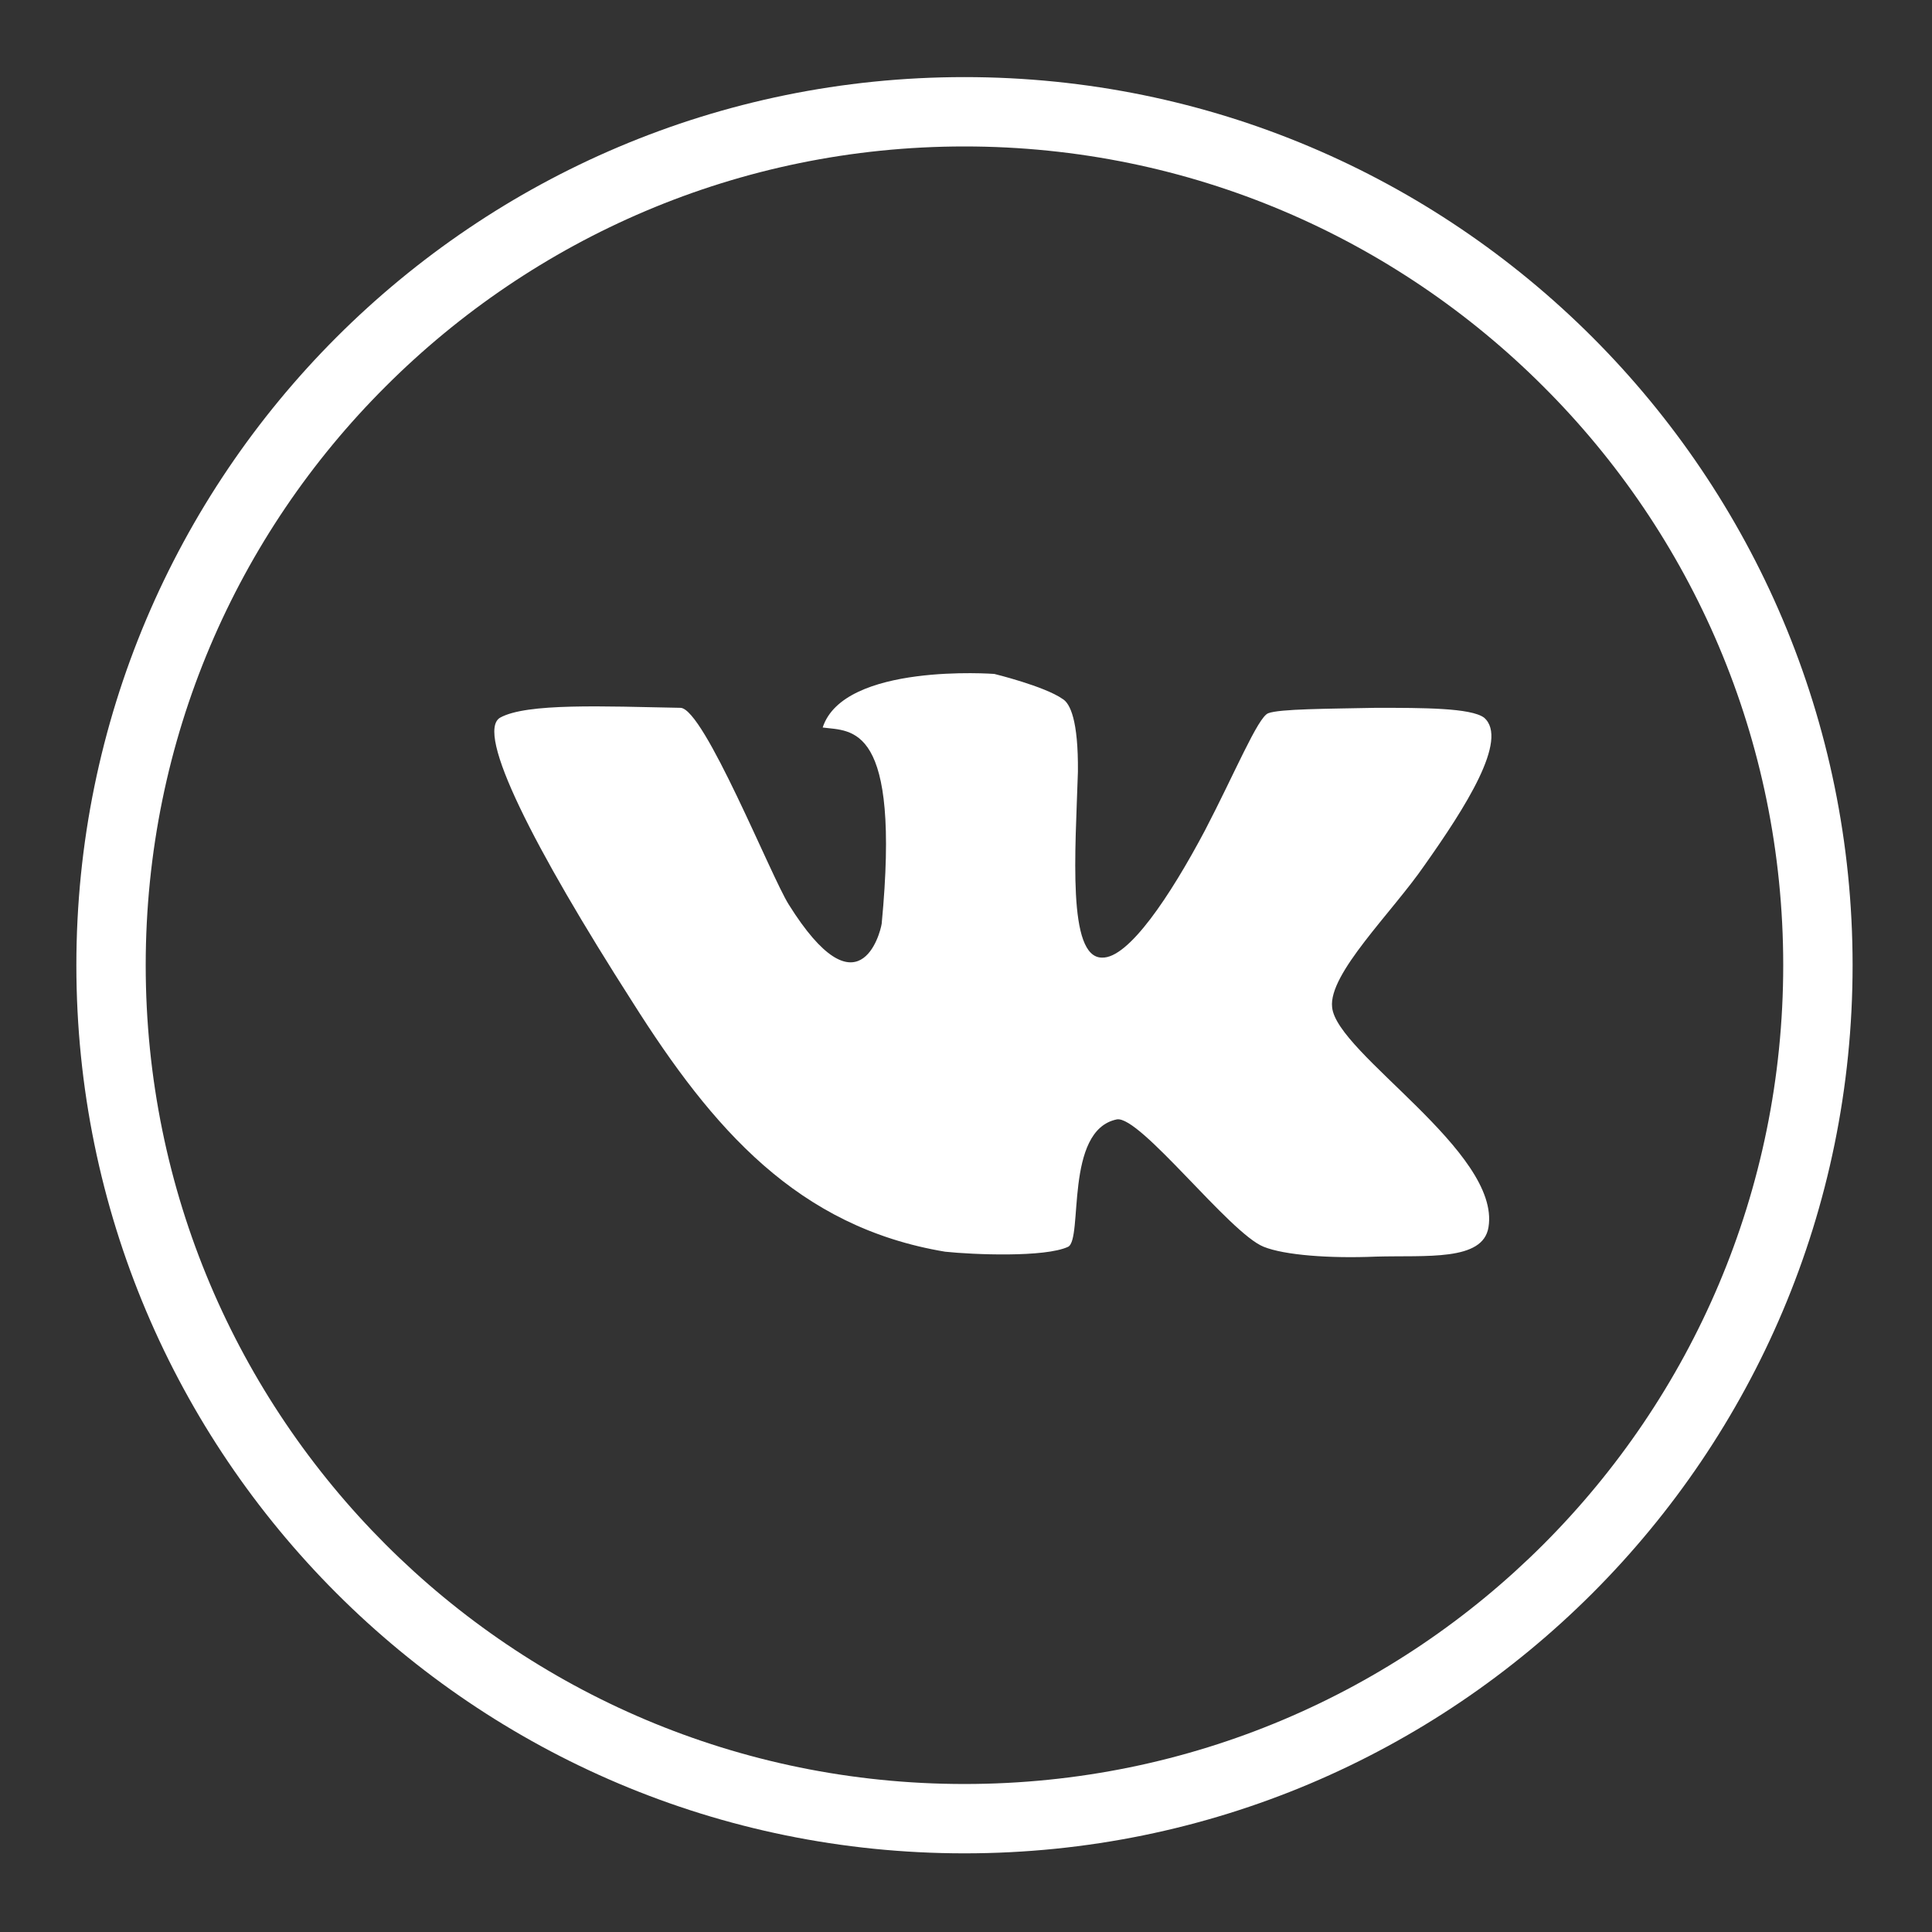 <?xml version="1.0" encoding="UTF-8" standalone="no"?>
<svg
   xmlns:dc="http://purl.org/dc/elements/1.1/"
   xmlns:cc="http://creativecommons.org/ns#"
   xmlns:rdf="http://www.w3.org/1999/02/22-rdf-syntax-ns#"
   xmlns:svg="http://www.w3.org/2000/svg"
   xmlns="http://www.w3.org/2000/svg"
   xmlns:sodipodi="http://sodipodi.sourceforge.net/DTD/sodipodi-0.dtd"
   xmlns:inkscape="http://www.inkscape.org/namespaces/inkscape"
   sodipodi:docname="vk.svg"
   inkscape:version="1.0beta1 (32d4812, 2019-09-19)"
   id="svg5200"
   version="1.1"
   viewBox="0 0 50 50"
   height="50mm"
   width="50mm">
  <rect x="0" y="0" width="50" height="50" fill="#333333" stroke="none"/>
  <defs
     id="defs5194" />
  <sodipodi:namedview
     inkscape:window-maximized="0"
     inkscape:window-y="23"
     inkscape:window-x="0"
     inkscape:window-height="855"
     inkscape:window-width="1401"
     inkscape:pagecheckerboard="true"
     showgrid="false"
     inkscape:document-rotation="0"
     inkscape:current-layer="layer1"
     inkscape:document-units="mm"
     inkscape:cy="560"
     inkscape:cx="365.71429"
     inkscape:zoom="0.35"
     inkscape:pageshadow="2"
     inkscape:pageopacity="0.0"
     borderopacity="1.0"
     bordercolor="#666666"
     pagecolor="#ffffff"
     id="base" />
  <g
     id="layer1"
     inkscape:groupmode="layer"
     inkscape:label="Слой 1">
    <g
       style="display:inline;opacity:1;stop-opacity:1"
       id="g1301"
       transform="matrix(0.353,0,0,-0.353,39.94,10.001)">
      <path
         d="m 0,0 c -10.853,10.852 -25.851,17.595 -42.435,17.595 -16.584,0 -31.582,-6.743 -42.436,-17.595 -10.884,-10.852 -17.591,-25.85 -17.591,-42.433 0,-16.585 6.707,-31.582 17.591,-42.469 10.854,-10.853 25.852,-17.559 42.436,-17.559 16.584,0 31.582,6.706 42.435,17.559 10.887,10.887 17.591,25.884 17.591,42.469 C 17.591,-25.85 10.887,-10.852 0,0 m -42.435,22.679 c 17.991,0 34.25,-7.285 46.039,-19.072 11.789,-11.791 19.073,-28.086 19.073,-46.04 0,-17.991 -7.284,-34.25 -19.073,-46.041 -11.789,-11.788 -28.048,-19.071 -46.039,-19.071 -17.991,0 -34.251,7.283 -46.04,19.071 -11.788,11.791 -19.071,28.05 -19.071,46.041 0,17.954 7.283,34.249 19.071,46.04 11.789,11.787 28.049,19.072 46.04,19.072"
         style="fill:#ffffff;fill-opacity:1;fill-rule:nonzero;stroke:none"
         id="path1303"
         inkscape:connector-curvature="0" />
    </g>
    <g
       style="display:inline;opacity:1;stop-opacity:1"
       id="g1305"
       transform="matrix(0.353,0,0,-0.353,38.408,18.573)">
      <path
         d="m 0,0 c -0.973,0.721 -4.47,0.721 -7.931,0.721 -3.533,-0.073 -7.067,-0.073 -7.897,-0.398 -0.755,-0.287 -2.45,-4.397 -4.648,-8.614 -2.526,-4.762 -5.588,-9.375 -7.536,-9.301 -2.56,0 -1.946,7.822 -1.766,13.625 0.035,3.787 -0.578,5.014 -1.118,5.336 -1.334,0.939 -5.011,1.837 -5.011,1.837 0,0 -11.034,0.831 -12.583,-3.928 2.127,-0.289 5.732,0.363 4.326,-14.382 -0.107,-0.723 -1.695,-6.78 -6.815,1.406 -1.297,2.052 -6.199,14.346 -7.93,14.419 -5.663,0.109 -11.284,0.36 -13.23,-0.721 -1.84,-1.082 2.45,-9.518 9.698,-20.839 5.874,-9.301 12.112,-16.513 22.928,-18.314 2.055,-0.218 7.32,-0.432 9.014,0.359 1.117,0.542 -0.29,8.545 3.569,9.34 1.695,0.323 8.29,-8.366 10.777,-9.34 1.518,-0.612 4.834,-0.863 8.222,-0.719 3.678,0.107 7.858,-0.362 8.255,2.161 0.902,5.517 -11.137,12.73 -11.464,16.117 -0.288,2.452 4.4,6.958 6.778,10.42 C -1.407,-6.634 1.84,-1.587 0,0"
         style="fill:#ffffff;fill-opacity:1;fill-rule:evenodd;stroke:none"
         id="path1307"
         inkscape:connector-curvature="0" />
    </g>
  </g>
</svg>
